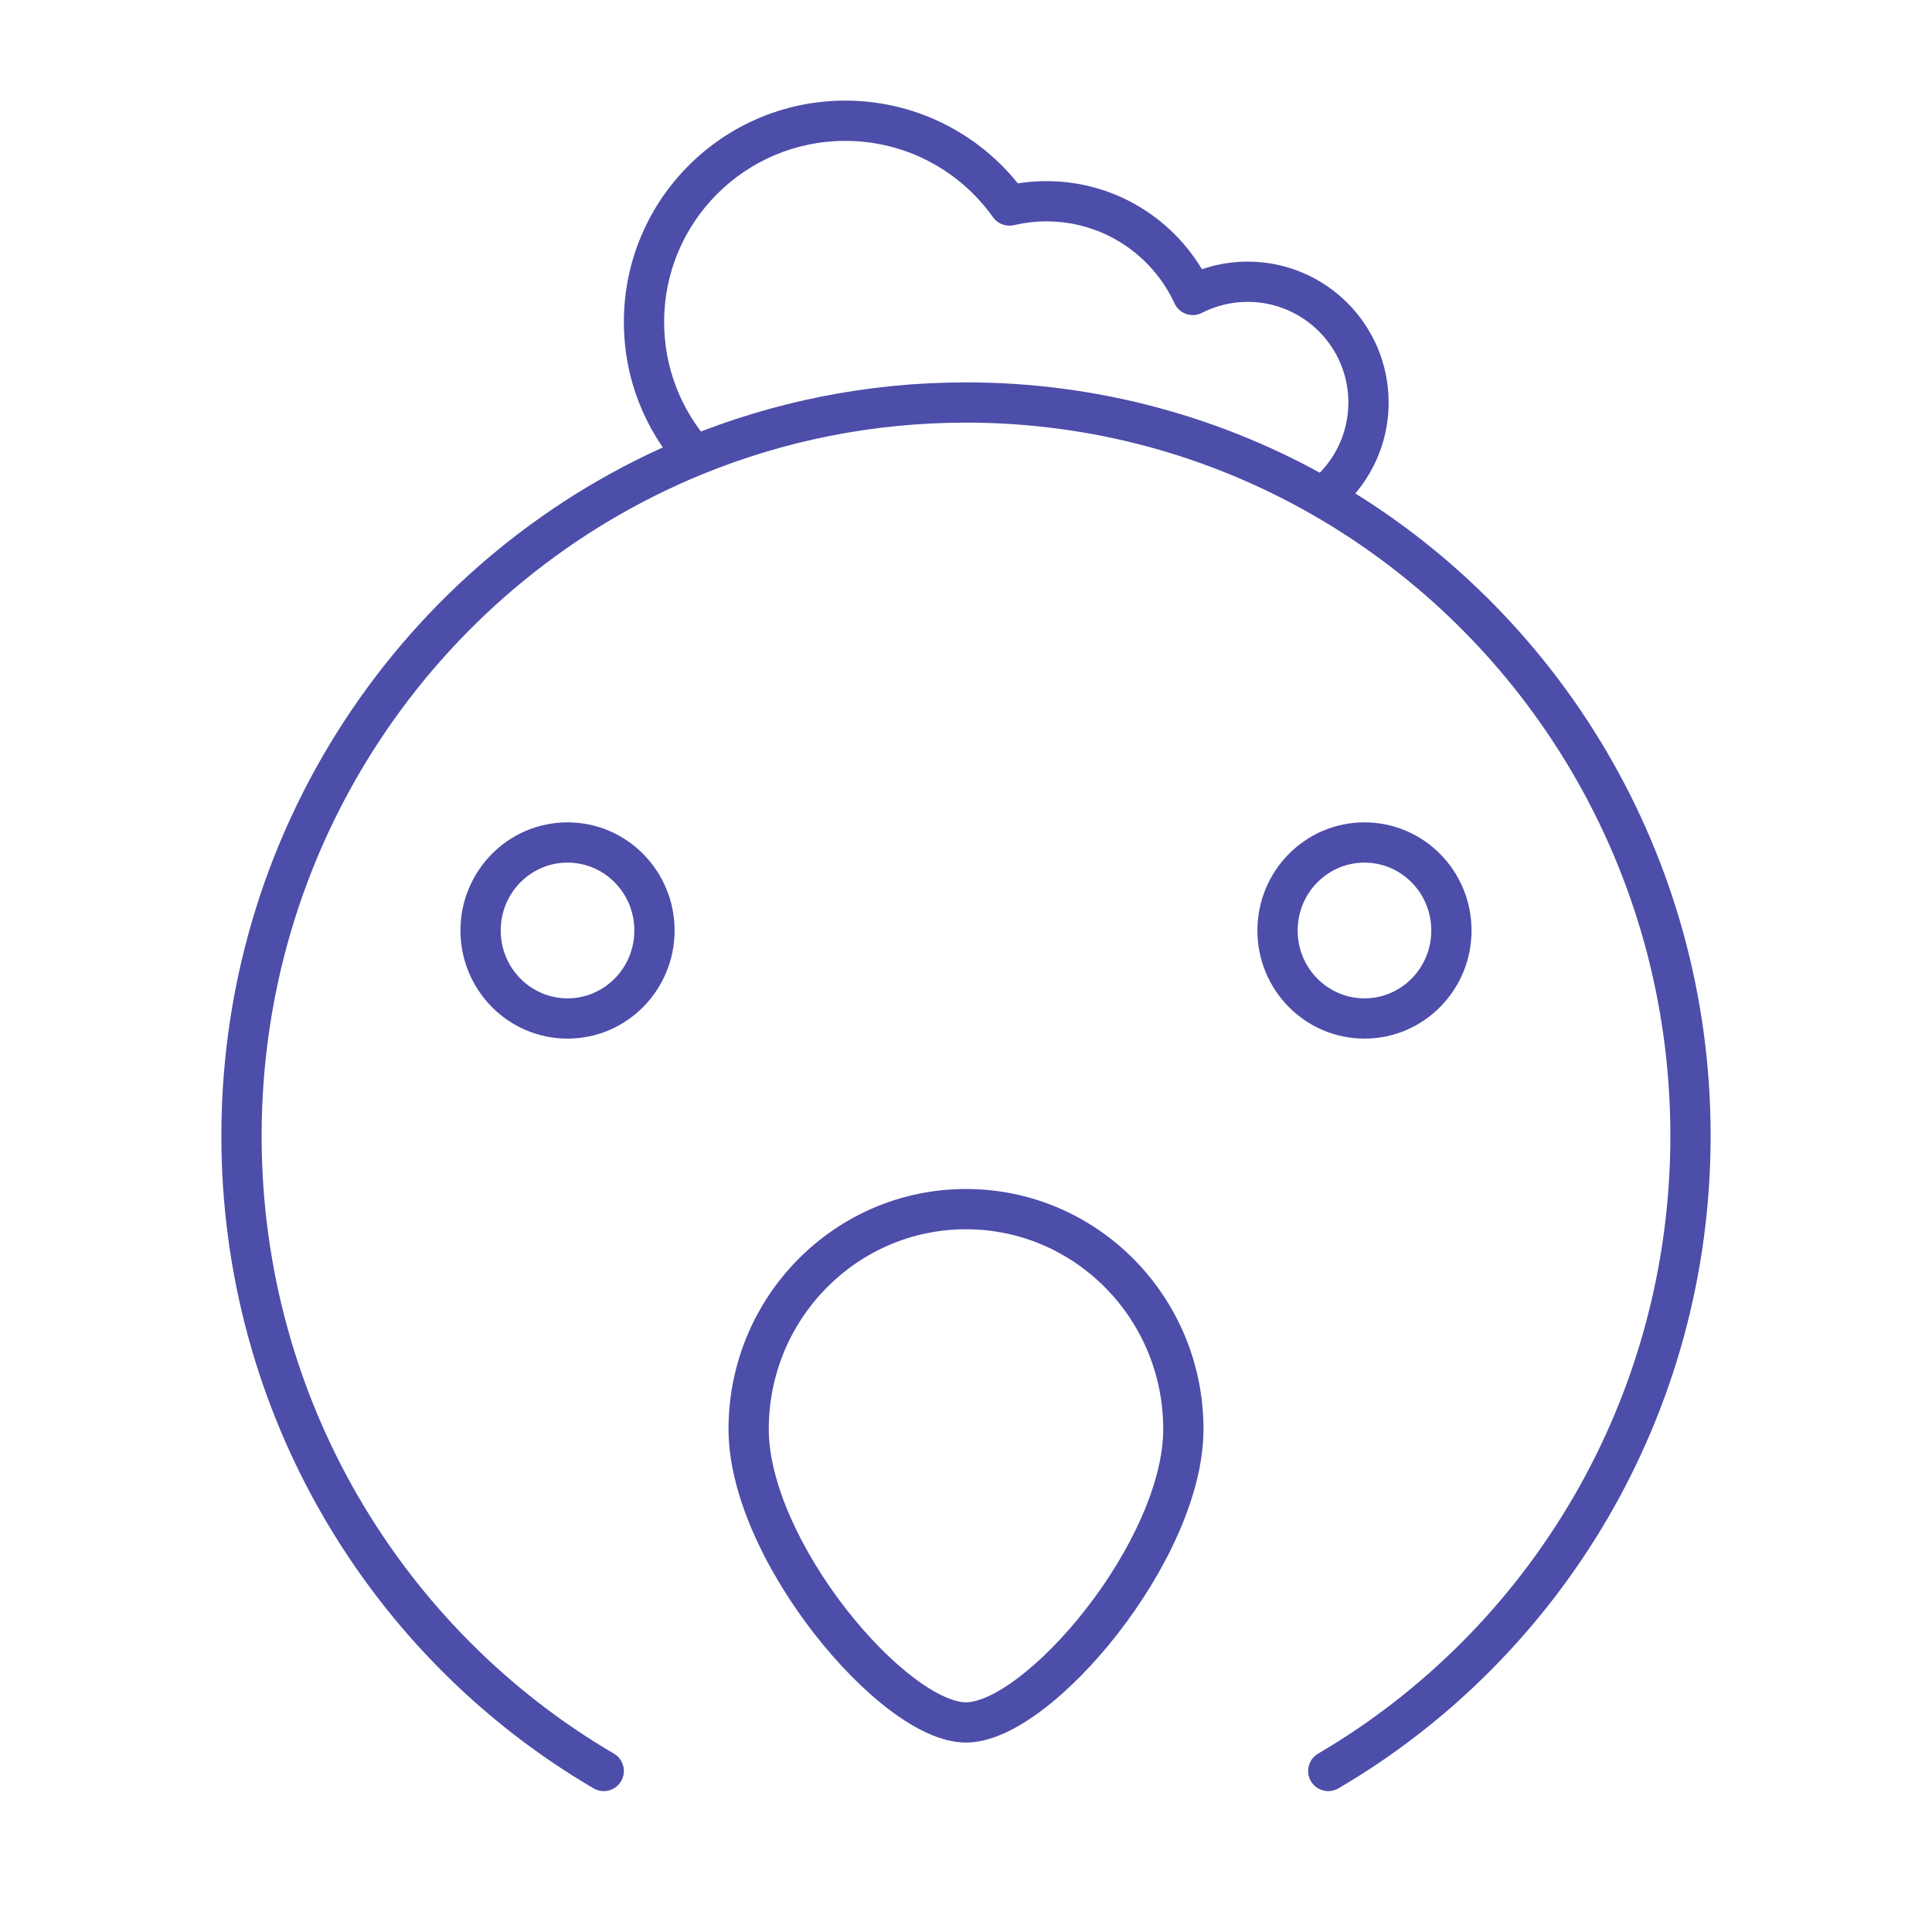 <svg width="72" height="72" viewBox="0 0 72 72" fill="none" xmlns="http://www.w3.org/2000/svg">
<path d="M49.121 65.353C48.764 65.562 48.644 66.022 48.853 66.379C49.062 66.736 49.522 66.856 49.879 66.647L49.121 65.353ZM22.121 66.647C22.479 66.856 22.938 66.736 23.147 66.379C23.357 66.022 23.236 65.562 22.879 65.353L22.121 66.647ZM44.452 10.992L43.771 11.306C43.856 11.491 44.014 11.634 44.207 11.701C44.4 11.767 44.612 11.753 44.794 11.659L44.452 10.992ZM37.617 7.66L37.006 8.095C37.183 8.343 37.493 8.46 37.79 8.39L37.617 7.66ZM49.288 18.533L48.914 19.184L49.288 18.533ZM62.25 42.328C62.25 52.169 56.968 60.758 49.121 65.353L49.879 66.647C58.172 61.791 63.75 52.717 63.75 42.328H62.25ZM22.879 65.353C15.032 60.758 9.75 52.169 9.75 42.328H8.25C8.25 52.717 13.828 61.791 22.121 66.647L22.879 65.353ZM23.64 34.676C23.64 36.082 22.517 37.206 21.15 37.206V38.706C23.362 38.706 25.14 36.893 25.14 34.676H23.64ZM21.15 37.206C19.783 37.206 18.66 36.082 18.66 34.676H17.16C17.16 36.893 18.938 38.706 21.15 38.706V37.206ZM18.66 34.676C18.66 33.271 19.783 32.147 21.15 32.147V30.647C18.938 30.647 17.16 32.459 17.16 34.676H18.66ZM21.15 32.147C22.517 32.147 23.64 33.271 23.64 34.676H25.14C25.14 32.459 23.362 30.647 21.15 30.647V32.147ZM53.34 34.676C53.34 36.082 52.217 37.206 50.85 37.206V38.706C53.062 38.706 54.84 36.893 54.84 34.676H53.34ZM50.85 37.206C49.483 37.206 48.36 36.082 48.36 34.676H46.86C46.86 36.893 48.638 38.706 50.85 38.706V37.206ZM48.36 34.676C48.36 33.271 49.483 32.147 50.85 32.147V30.647C48.638 30.647 46.86 32.459 46.86 34.676H48.36ZM50.85 32.147C52.217 32.147 53.34 33.271 53.34 34.676H54.84C54.84 32.459 53.062 30.647 50.85 30.647V32.147ZM28.65 53.259C28.65 49.137 31.949 45.811 36 45.811V44.311C31.104 44.311 27.15 48.326 27.15 53.259H28.65ZM36 45.811C40.051 45.811 43.35 49.137 43.35 53.259H44.85C44.85 48.326 40.896 44.311 36 44.311V45.811ZM27.15 53.259C27.15 55.77 28.619 58.666 30.346 60.884C31.221 62.007 32.194 62.998 33.142 63.717C34.061 64.413 35.071 64.94 36 64.94V63.44C35.579 63.44 34.901 63.168 34.048 62.521C33.225 61.898 32.342 61.005 31.529 59.962C29.881 57.846 28.65 55.276 28.65 53.259H27.15ZM36 64.94C36.929 64.94 37.939 64.413 38.858 63.717C39.806 62.998 40.779 62.007 41.654 60.884C43.381 58.666 44.85 55.77 44.85 53.259H43.35C43.35 55.276 42.119 57.846 40.471 59.962C39.658 61.005 38.775 61.898 37.952 62.521C37.099 63.168 36.421 63.44 36 63.44V64.94ZM24.75 12C24.75 8.272 27.772 5.25 31.5 5.25V3.75C26.944 3.75 23.25 7.444 23.25 12H24.75ZM46.5 11.25C48.571 11.25 50.25 12.929 50.25 15H51.75C51.75 12.101 49.4 9.75 46.5 9.75V11.25ZM44.794 11.659C45.305 11.398 45.884 11.25 46.5 11.25V9.75C45.641 9.75 44.828 9.957 44.111 10.324L44.794 11.659ZM39 8.25C41.115 8.25 42.939 9.501 43.771 11.306L45.133 10.678C44.066 8.361 41.722 6.75 39 6.75V8.25ZM37.79 8.39C38.178 8.299 38.583 8.25 39 8.25V6.75C38.466 6.75 37.945 6.812 37.445 6.93L37.79 8.39ZM31.5 5.25C33.772 5.25 35.782 6.372 37.006 8.095L38.229 7.226C36.735 5.124 34.278 3.75 31.5 3.75V5.25ZM50.25 15C50.25 16.193 49.693 17.256 48.823 17.944L49.752 19.121C50.968 18.161 51.75 16.672 51.75 15H50.25ZM36 15.75C40.696 15.75 45.102 16.998 48.914 19.184L49.66 17.882C45.627 15.57 40.965 14.25 36 14.25V15.75ZM48.914 19.184C56.876 23.748 62.25 32.401 62.25 42.328H63.75C63.75 31.848 58.074 22.706 49.66 17.882L48.914 19.184ZM26.452 16.482C25.393 15.289 24.75 13.72 24.75 12H23.25C23.25 14.102 24.037 16.021 25.331 17.478L26.452 16.482ZM9.75 42.328C9.75 31.163 16.548 21.611 26.175 17.674L25.608 16.285C15.428 20.448 8.25 30.542 8.25 42.328H9.75ZM26.175 17.674C29.209 16.433 32.525 15.75 36 15.75V14.25C32.327 14.25 28.818 14.973 25.608 16.285L26.175 17.674Z" fill="#4D4DAA"/>
</svg>
